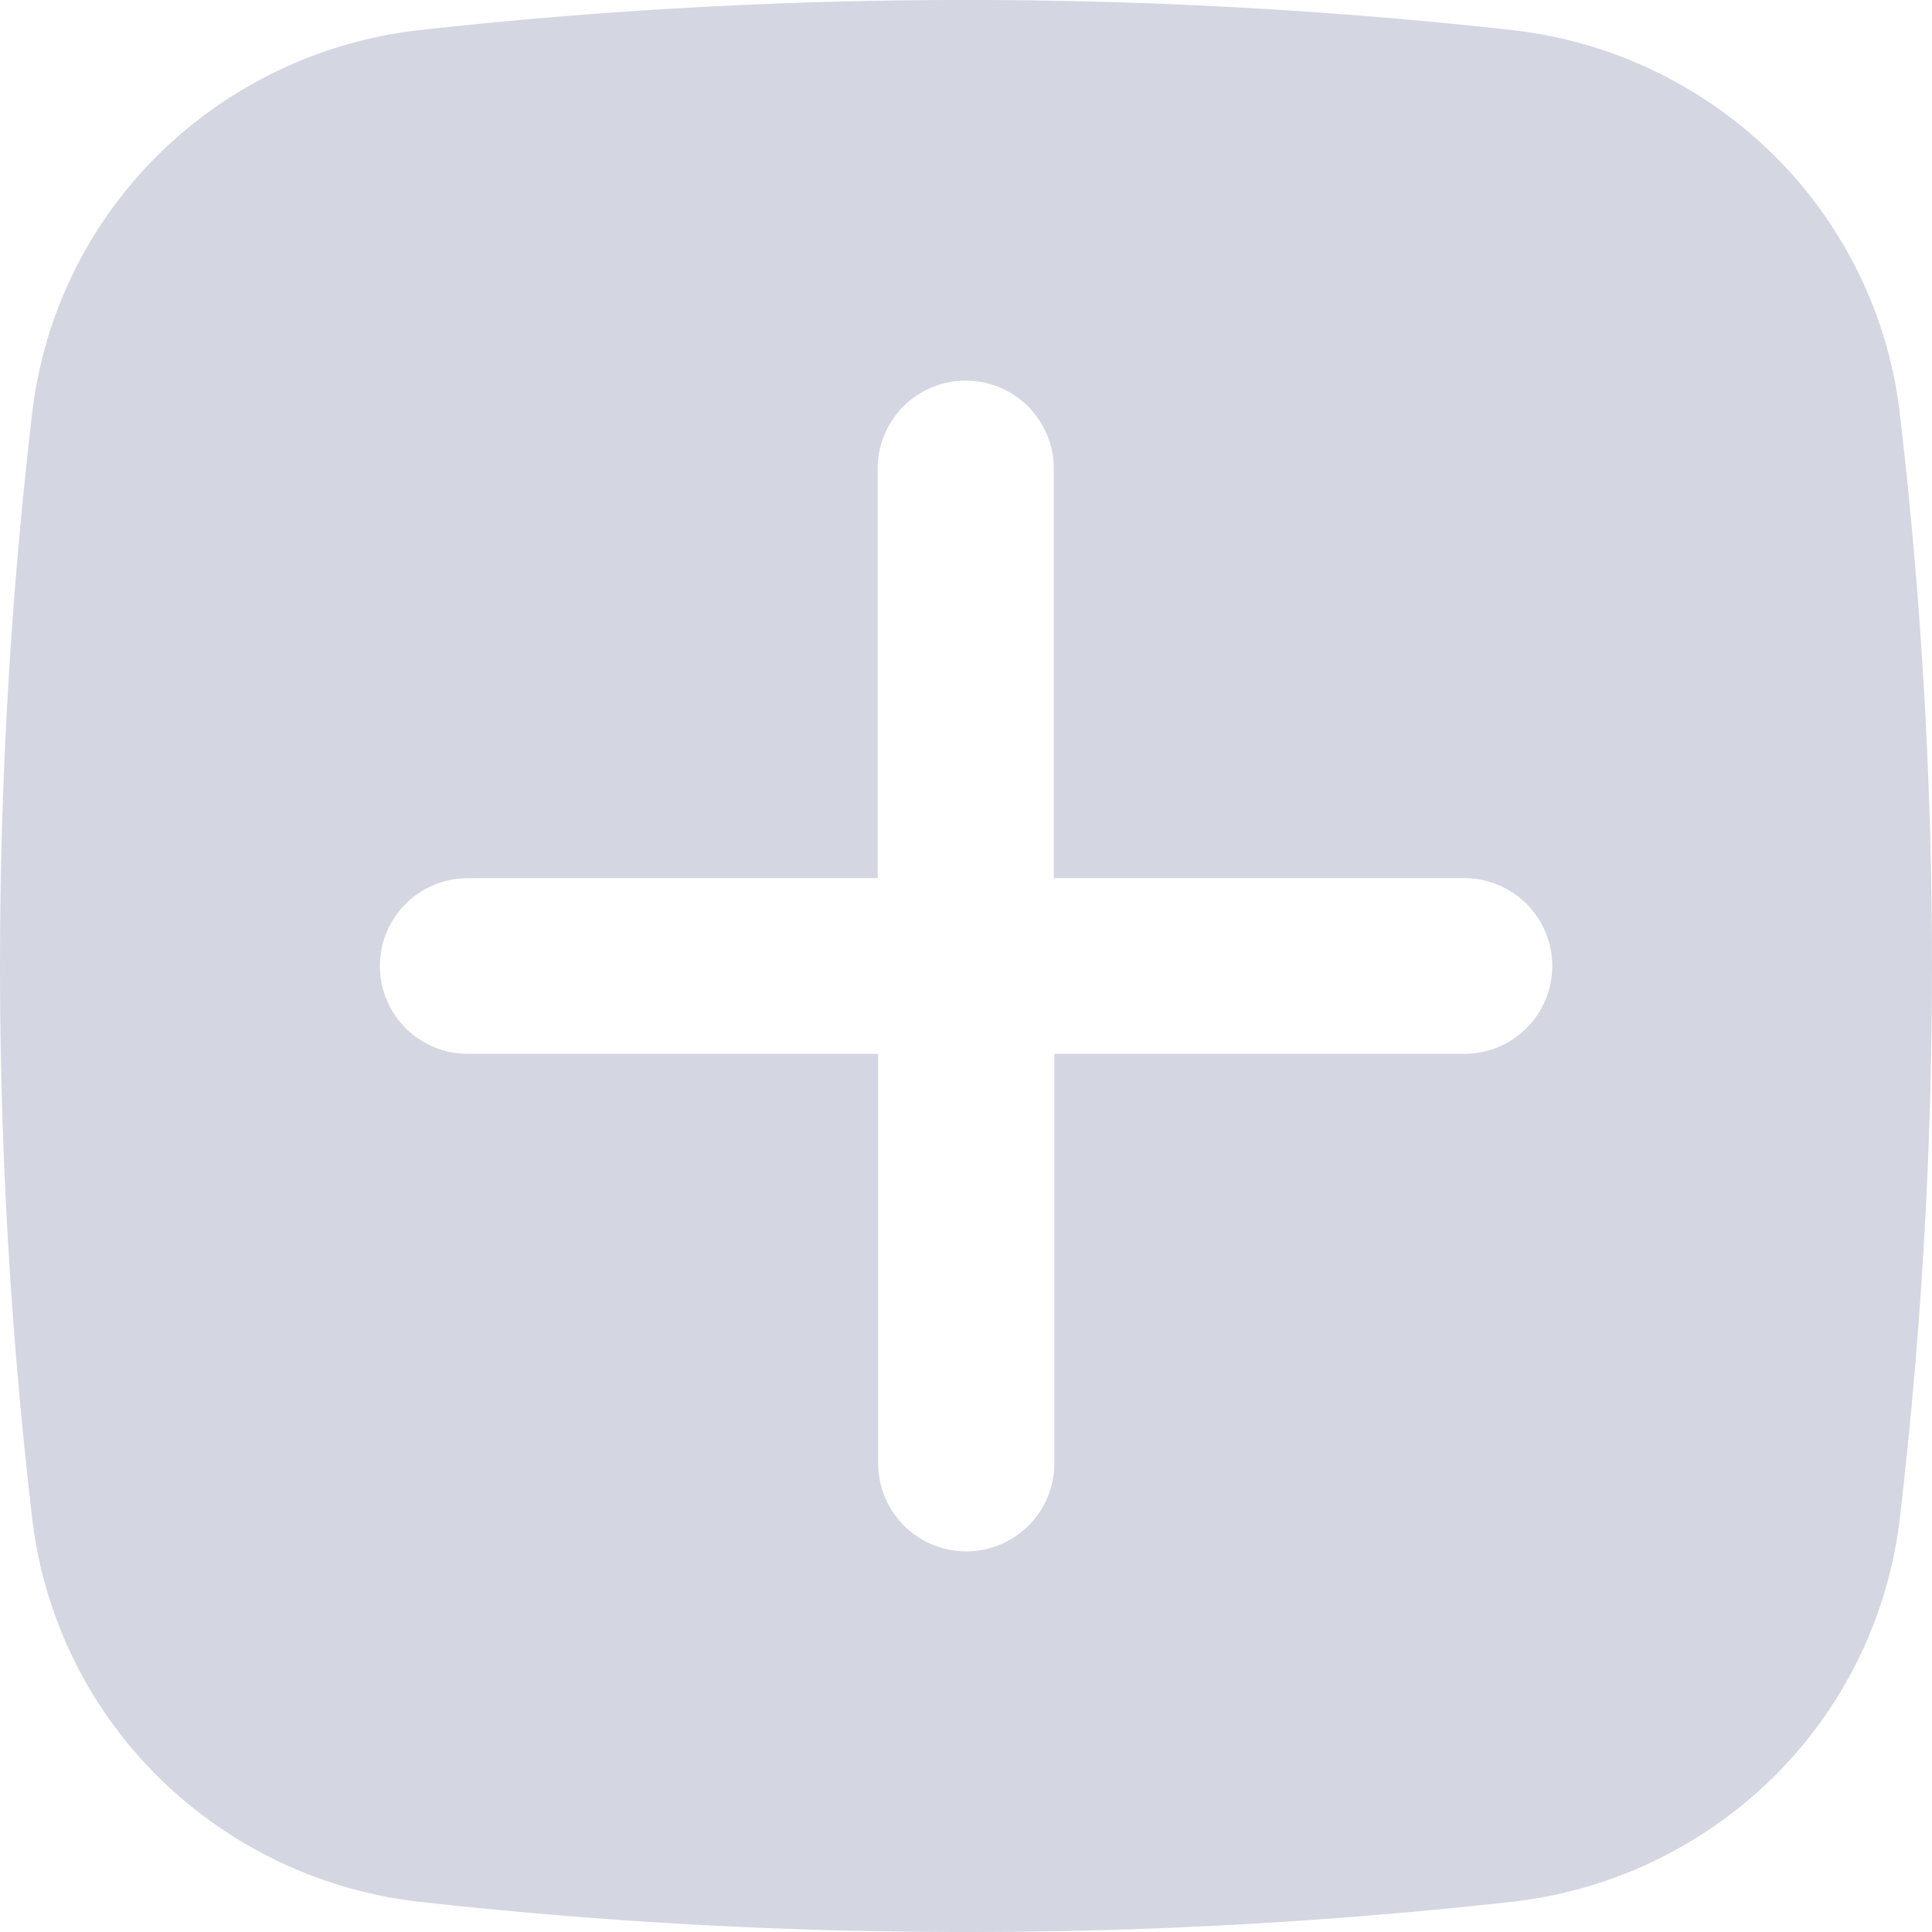 <svg xmlns="http://www.w3.org/2000/svg" width="22" height="22" viewBox="0 0 22 22">
  <g id="Add" transform="translate(-0.774 -0.76)">
    <path id="Shape" d="M11,22a56.23,56.23,0,0,1-6.225-.344,5.037,5.037,0,0,1-2.962-1.411A4.949,4.949,0,0,1,.368,17.3a54.221,54.221,0,0,1,0-12.609,4.948,4.948,0,0,1,1.445-2.94A5.042,5.042,0,0,1,4.775.343a56.61,56.61,0,0,1,12.45,0,5.04,5.04,0,0,1,2.961,1.411,4.953,4.953,0,0,1,1.446,2.94,54.221,54.221,0,0,1,0,12.609,4.954,4.954,0,0,1-1.446,2.941,5.035,5.035,0,0,1-2.961,1.411A56.23,56.23,0,0,1,11,22ZM5.326,10a1,1,0,1,0,0,2H10v4.663a1,1,0,0,0,2.006,0V12h4.67a1,1,0,1,0,0-2H12V5.337a1,1,0,0,0-2.006,0V10Z" transform="translate(0.774 0.76)" fill="#d4d6e1"/>
  </g>
</svg>
